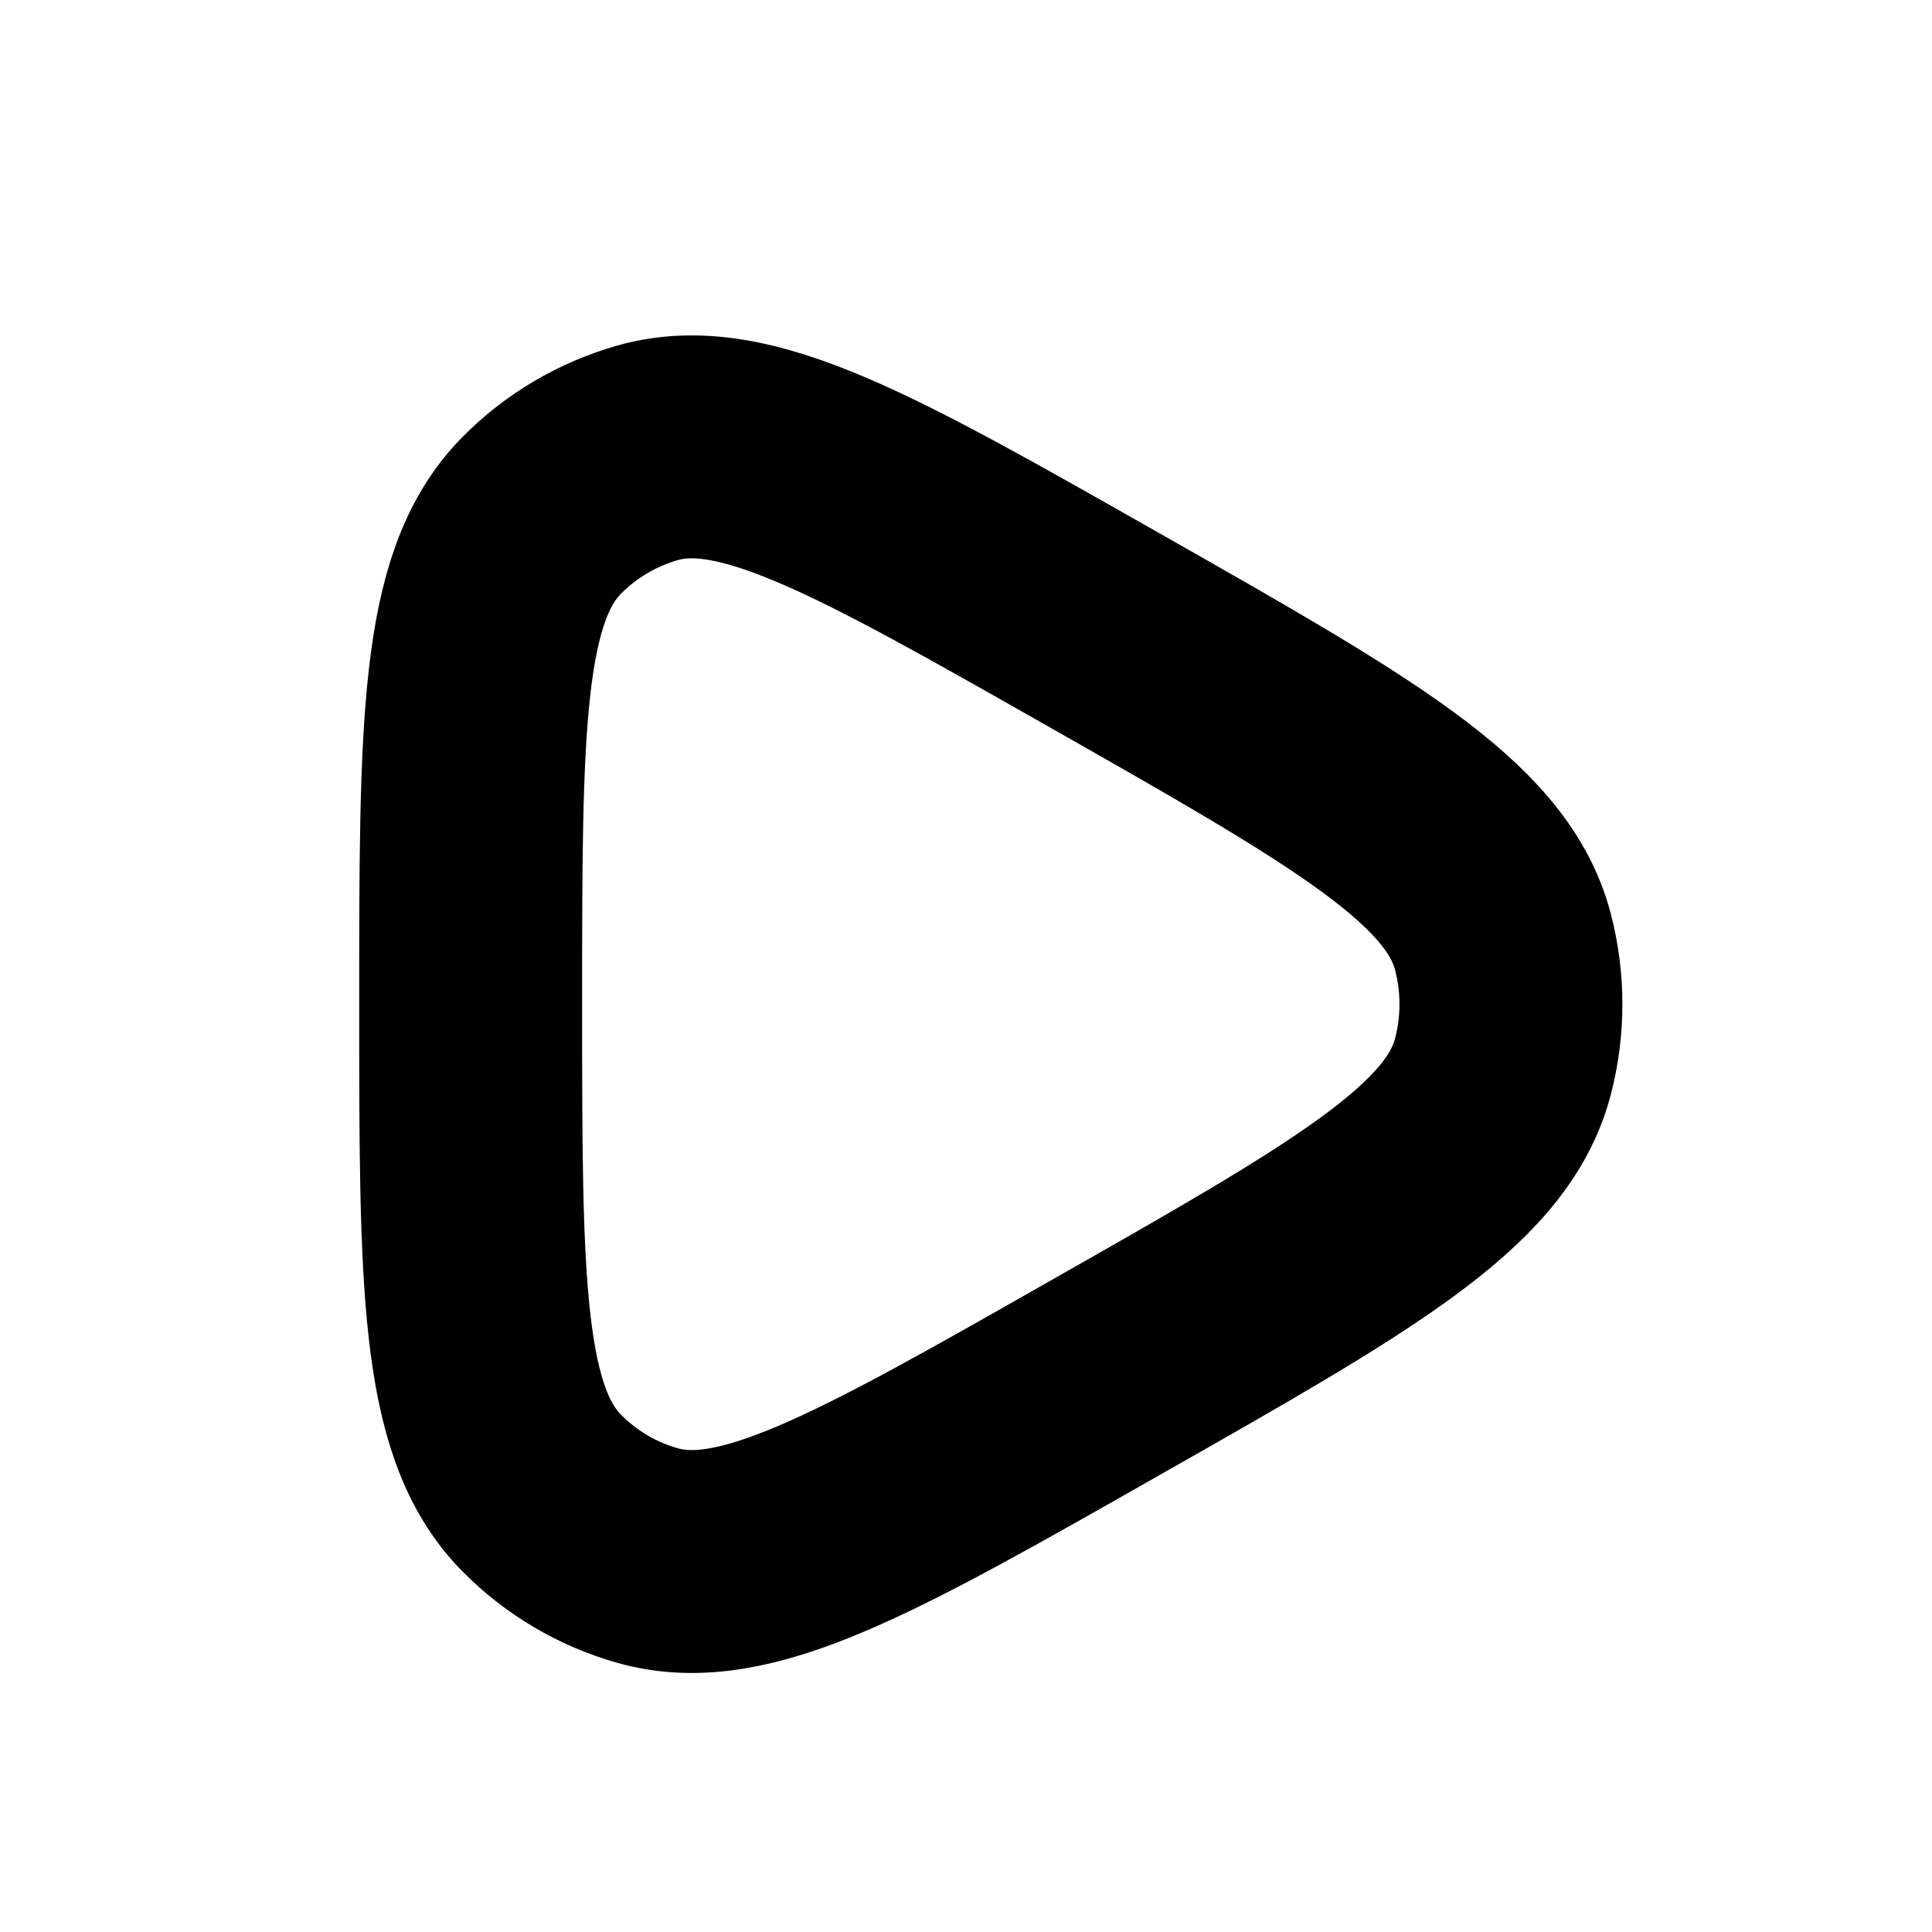 <svg viewBox="0 0 13 13" fill="none" xmlns="http://www.w3.org/2000/svg">
<path d="M10.112 7.18C9.935 7.852 9.1 8.326 7.429 9.275C5.815 10.193 5.007 10.651 4.357 10.467C4.088 10.391 3.842 10.246 3.645 10.046C3.167 9.564 3.167 8.628 3.167 6.757C3.167 4.886 3.167 3.95 3.645 3.468C3.842 3.268 4.088 3.124 4.357 3.047C5.007 2.863 5.815 3.322 7.429 4.239C9.1 5.188 9.935 5.663 10.112 6.334C10.185 6.611 10.185 6.903 10.112 7.18Z" stroke="currentColor" stroke-width="1.5" stroke-linejoin="round"/>
</svg>
